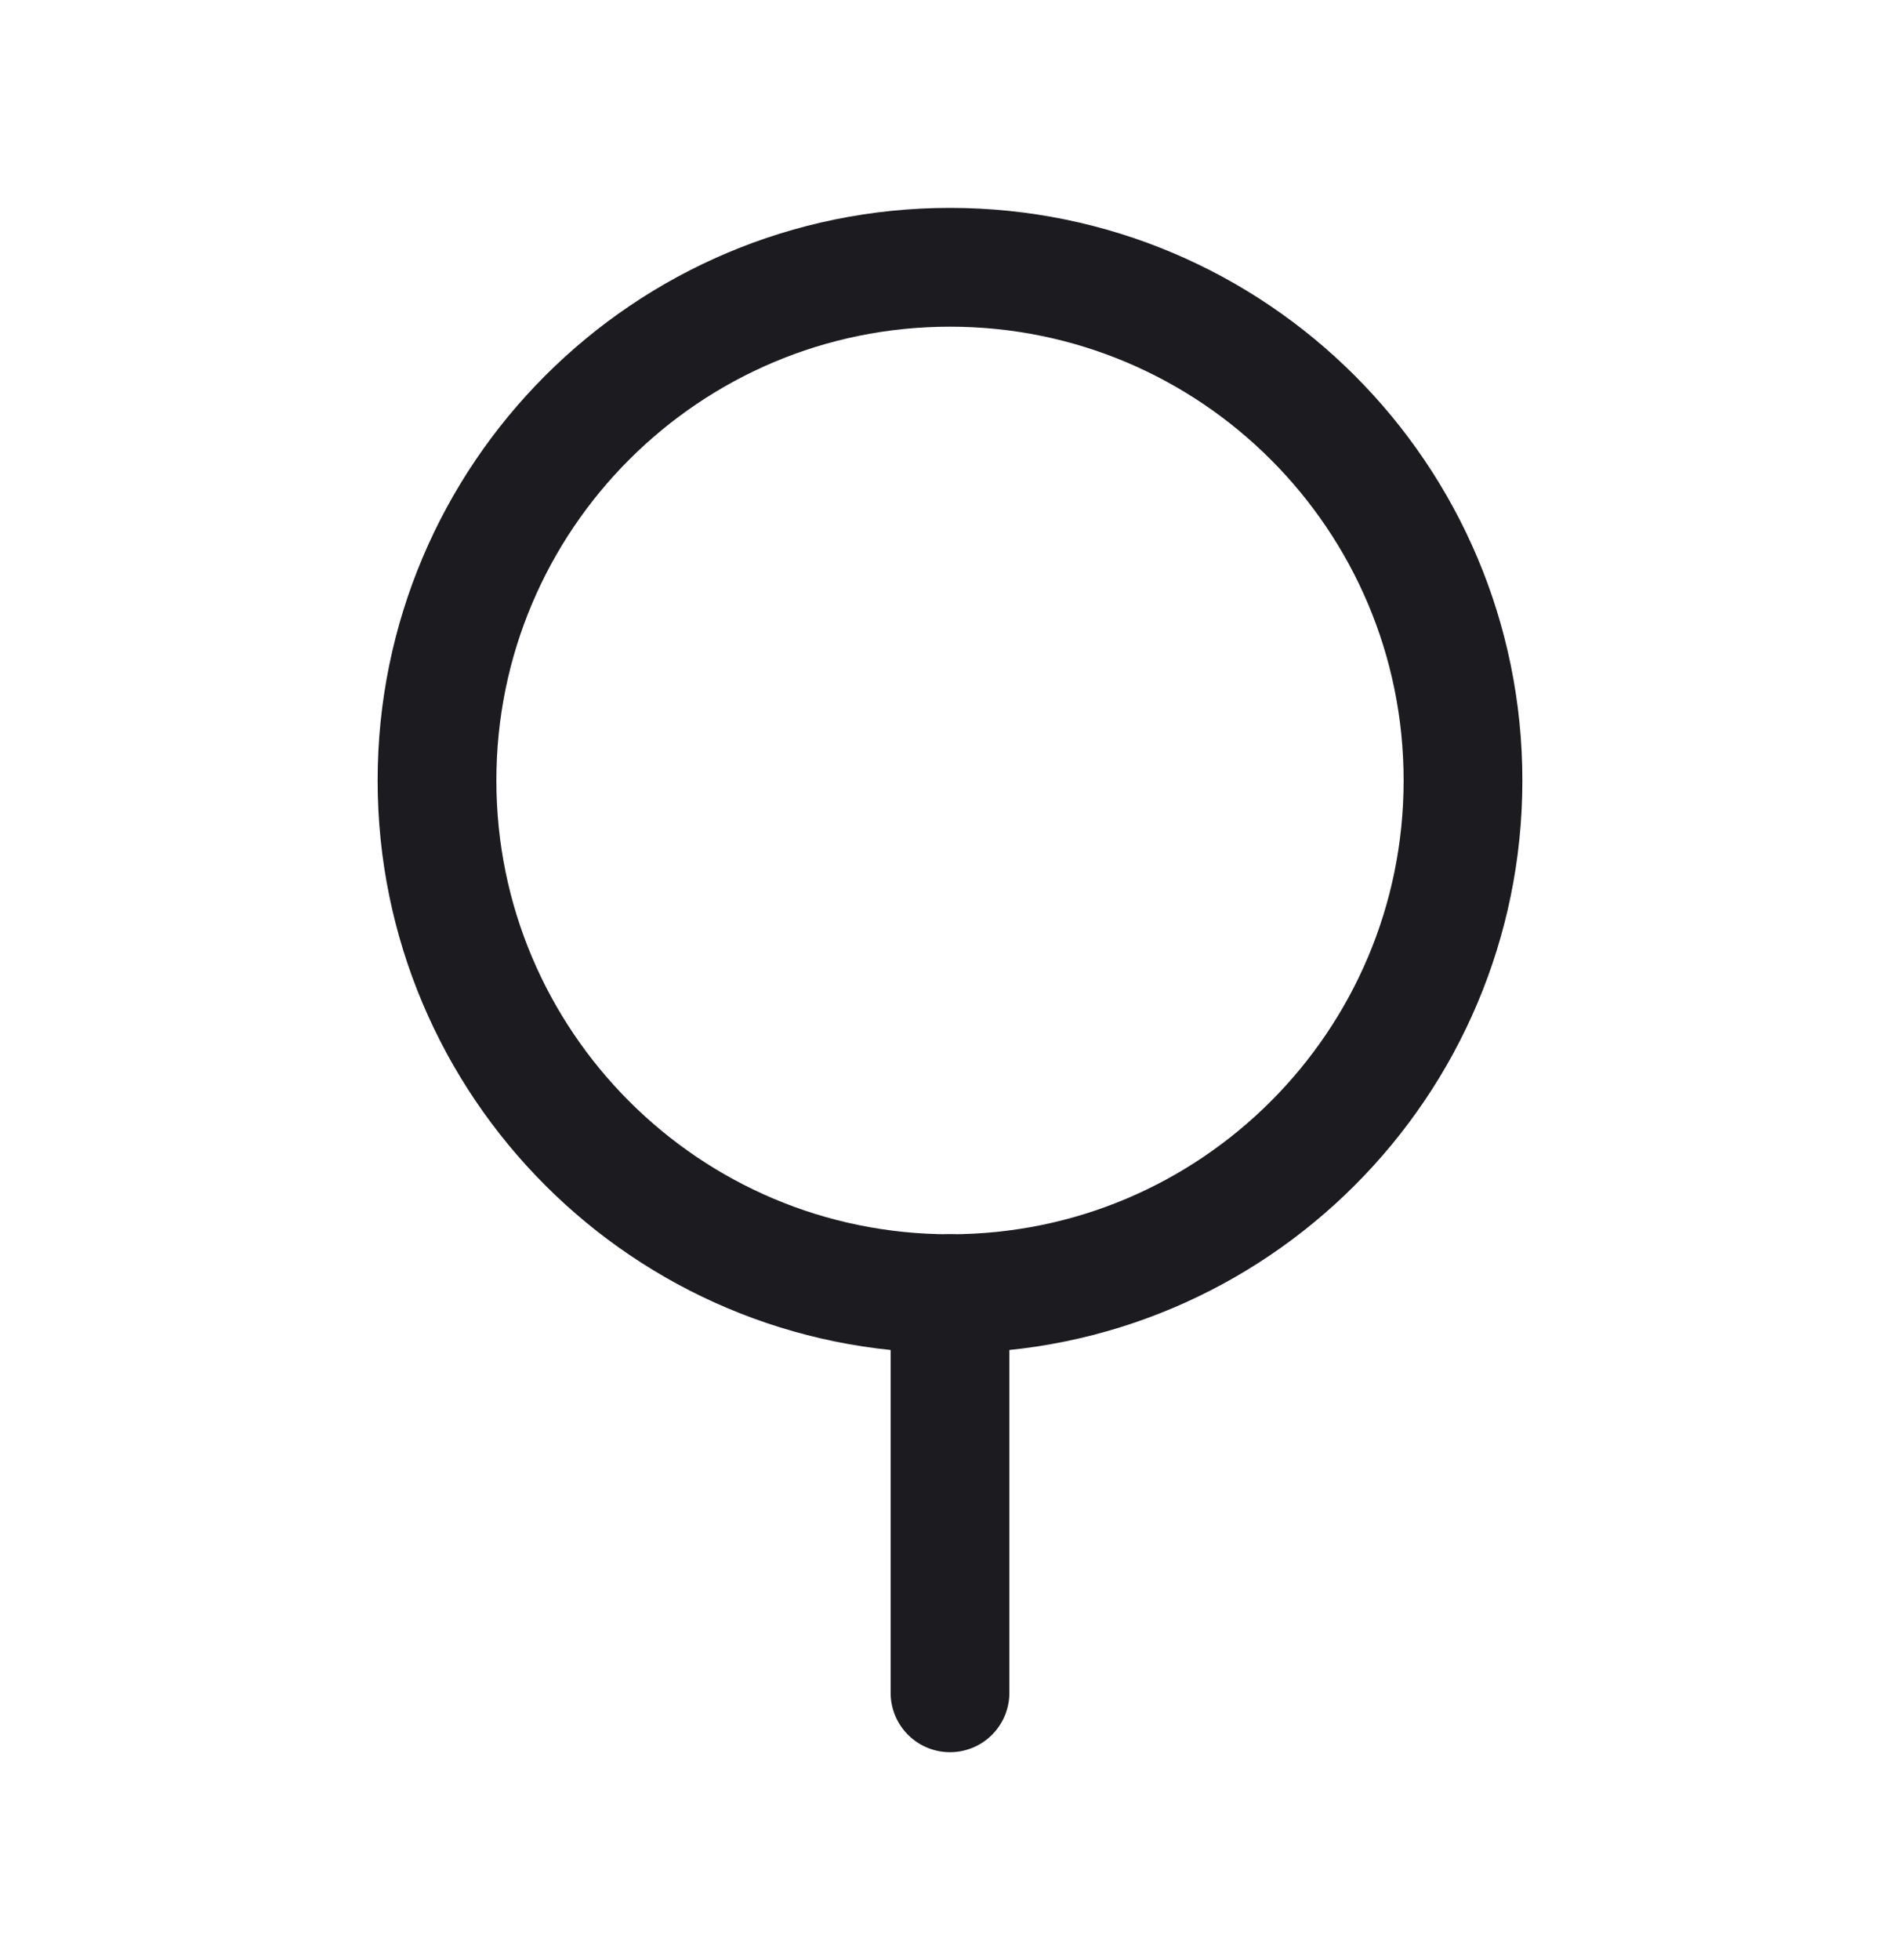 <svg width="32" height="33" viewBox="0 0 32 33" fill="none" xmlns="http://www.w3.org/2000/svg">
<path d="M16 21.78C20.772 21.78 24.64 17.912 24.64 13.14C24.64 8.368 20.772 4.5 16 4.5C11.228 4.5 7.36 8.368 7.36 13.14C7.36 17.912 11.228 21.78 16 21.78Z" stroke="#1C1B1F" stroke-width="2" stroke-linecap="round" stroke-linejoin="round"/>
<path d="M16 21.78V28.5" stroke="#1C1B1F" stroke-width="2" stroke-linecap="round" stroke-linejoin="round"/>
</svg>
